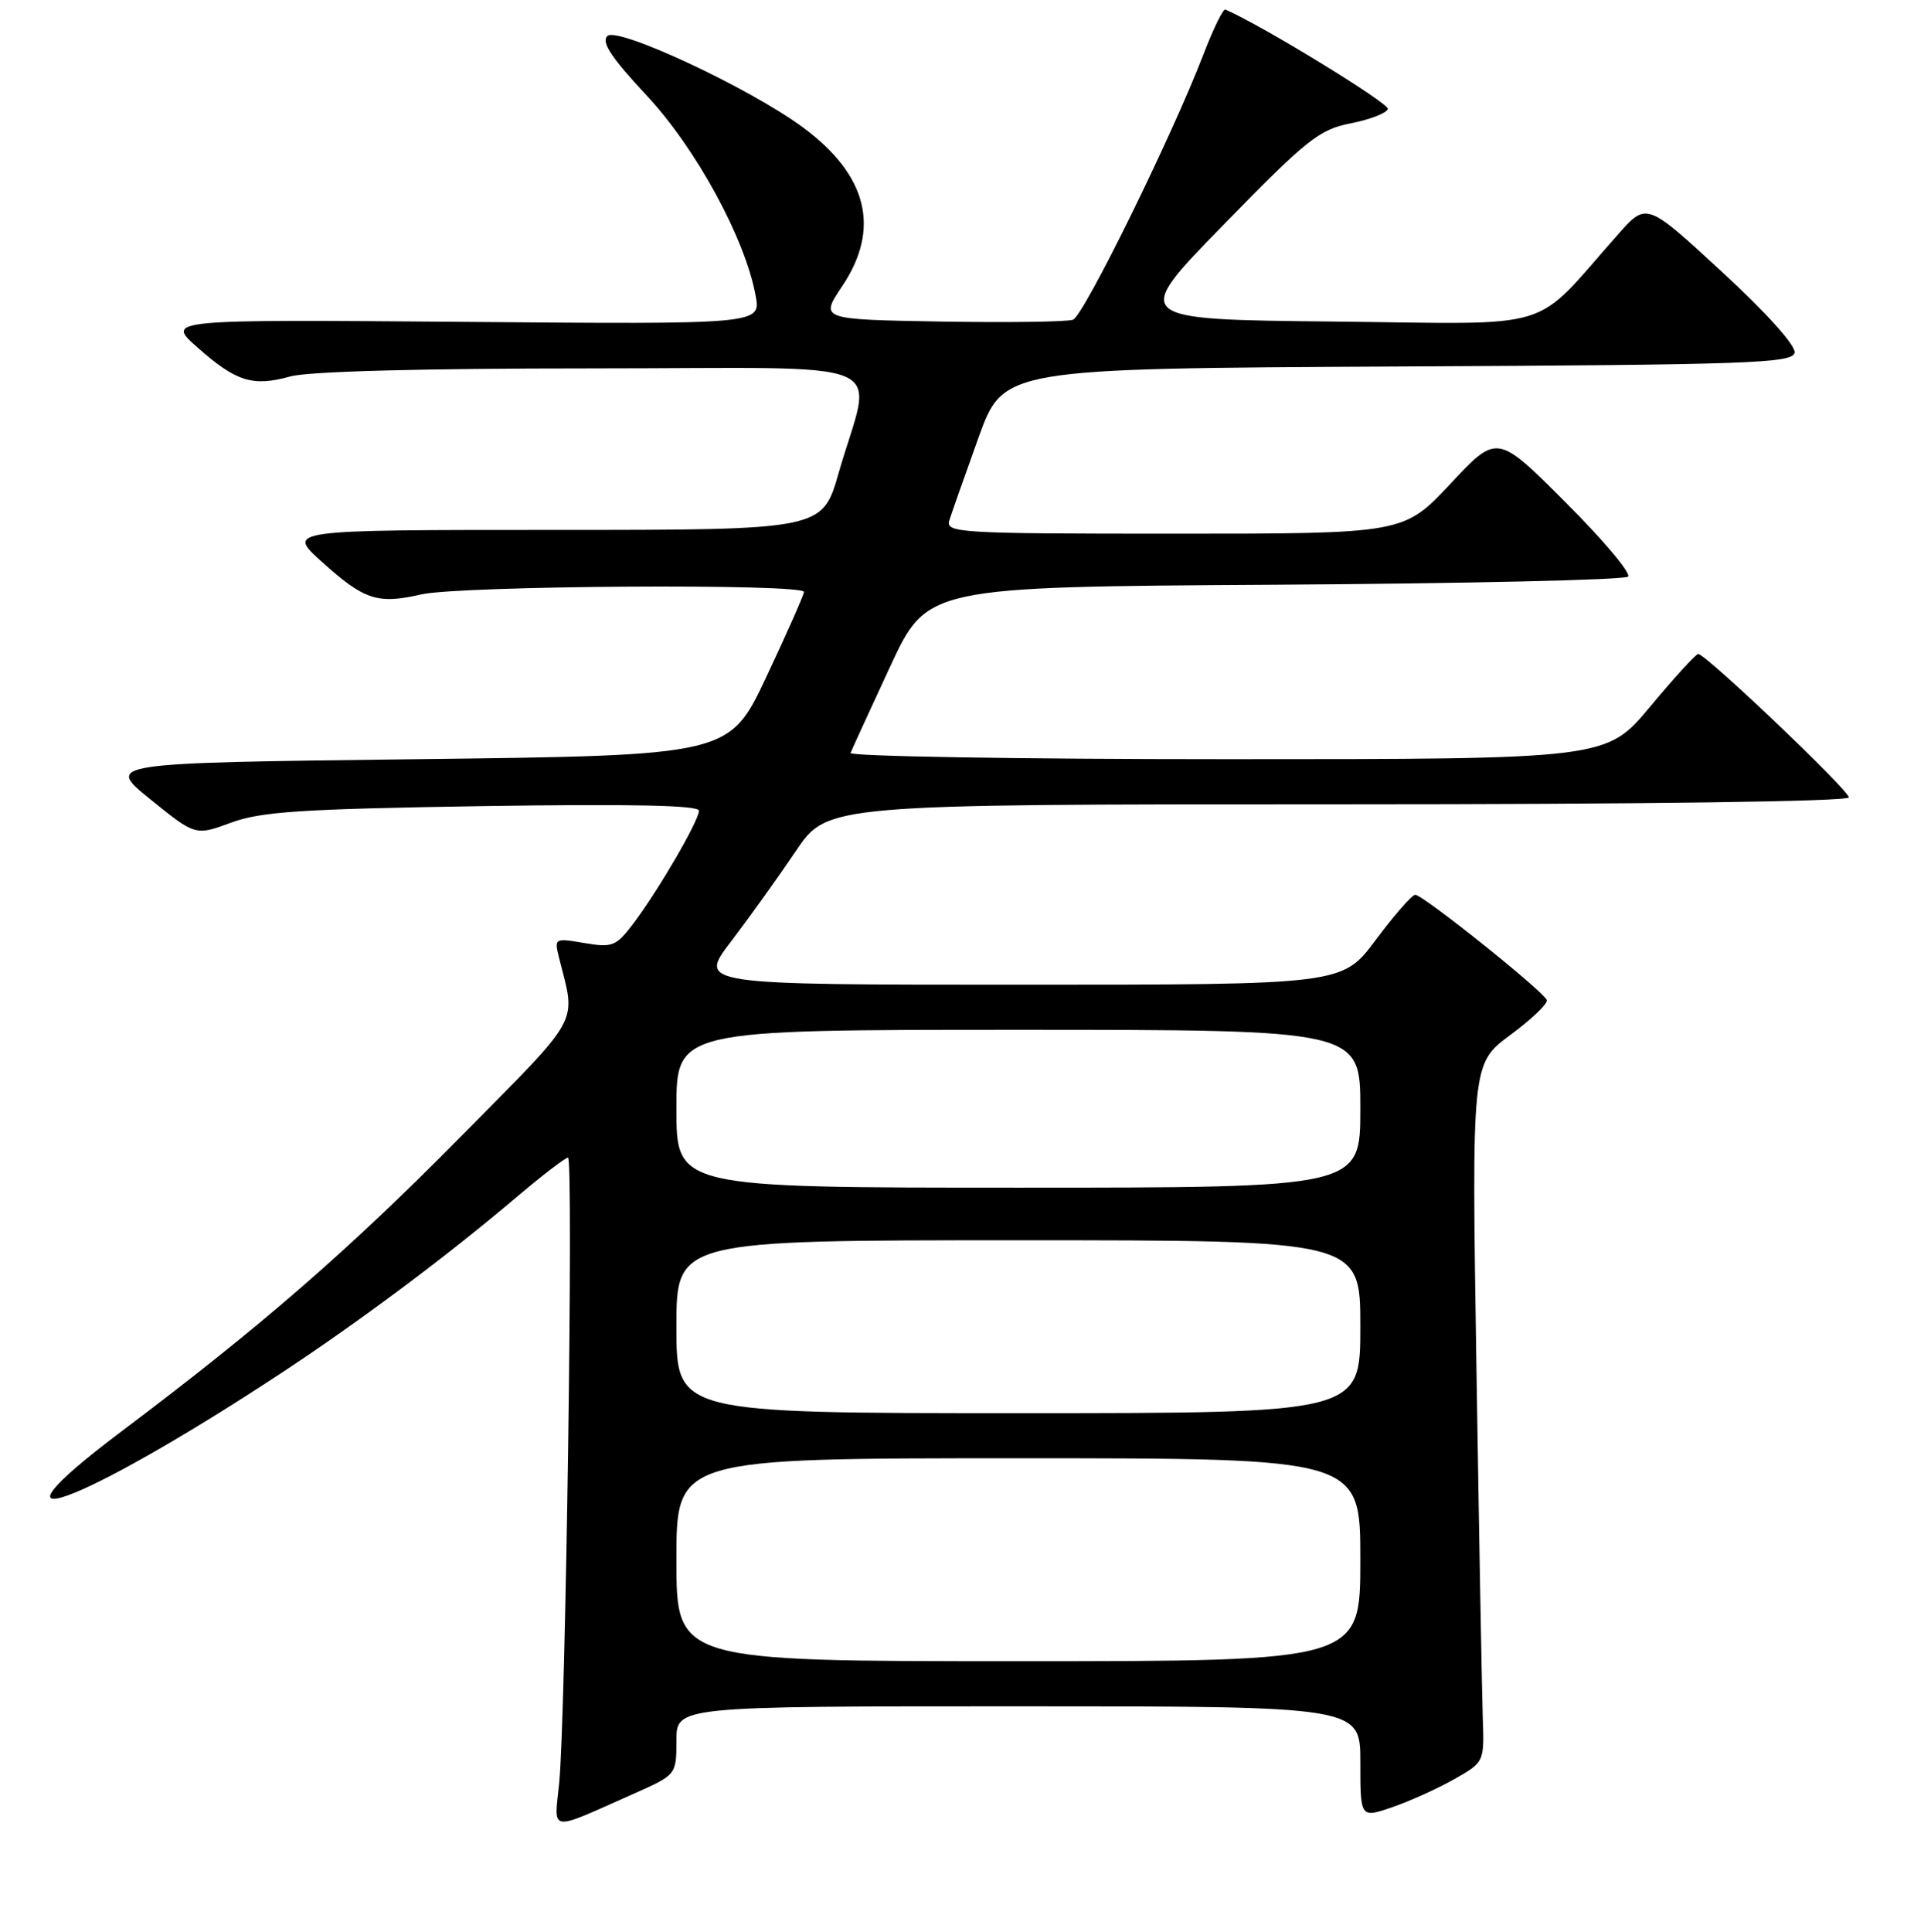 <?xml version="1.0" encoding="UTF-8" standalone="no"?>
<!DOCTYPE svg PUBLIC "-//W3C//DTD SVG 1.1//EN" "http://www.w3.org/Graphics/SVG/1.1/DTD/svg11.dtd" >
<svg xmlns="http://www.w3.org/2000/svg" xmlns:xlink="http://www.w3.org/1999/xlink" version="1.1" viewBox="0 0 256 257">
 <g >
 <path fill="currentColor"
d=" M 84.25 238.66 C 90.00 236.11 90.00 236.11 90.00 231.56 C 90.00 227.00 90.00 227.00 135.50 227.00 C 181.00 227.00 181.00 227.00 181.00 234.44 C 181.00 241.88 181.00 241.88 185.25 240.42 C 187.59 239.61 191.30 237.94 193.50 236.69 C 197.50 234.42 197.50 234.42 197.29 228.46 C 197.18 225.18 196.80 204.28 196.45 182.00 C 195.81 141.50 195.81 141.50 200.97 137.68 C 203.80 135.59 205.98 133.50 205.81 133.04 C 205.37 131.86 189.27 118.99 188.30 119.04 C 187.86 119.06 185.50 121.76 183.05 125.04 C 178.61 131.00 178.61 131.00 135.75 131.00 C 92.88 131.00 92.88 131.00 97.27 125.25 C 99.68 122.09 103.55 116.69 105.87 113.25 C 110.07 107.00 110.07 107.00 178.04 107.00 C 218.67 107.00 246.00 106.63 246.00 106.08 C 246.00 105.13 226.96 87.00 225.96 87.00 C 225.65 87.00 222.78 90.15 219.57 94.00 C 213.74 101.00 213.74 101.00 163.29 101.00 C 135.54 101.00 112.98 100.62 113.17 100.17 C 113.35 99.71 115.72 94.55 118.43 88.70 C 123.37 78.07 123.37 78.07 169.60 77.79 C 195.03 77.63 216.19 77.15 216.62 76.71 C 217.06 76.28 213.31 71.83 208.30 66.82 C 199.20 57.71 199.20 57.71 192.99 64.36 C 186.77 71.00 186.77 71.00 156.27 71.00 C 127.68 71.00 125.80 70.89 126.31 69.25 C 126.61 68.29 128.35 63.34 130.18 58.26 C 133.50 49.03 133.50 49.03 185.99 48.76 C 232.82 48.53 238.51 48.33 238.78 46.92 C 238.96 45.99 235.05 41.63 229.08 36.13 C 219.08 26.90 219.08 26.90 215.29 31.18 C 203.62 44.35 207.71 43.09 177.50 42.78 C 150.50 42.50 150.50 42.50 162.79 29.91 C 173.89 18.54 175.53 17.23 179.72 16.41 C 182.27 15.91 184.49 15.05 184.66 14.50 C 184.88 13.76 167.84 3.33 163.04 1.27 C 162.74 1.14 161.43 3.84 160.11 7.27 C 156.02 17.95 144.21 41.98 142.78 42.53 C 142.03 42.82 134.15 42.93 125.25 42.78 C 109.09 42.50 109.09 42.50 112.04 38.10 C 117.21 30.41 115.44 23.28 106.78 16.91 C 99.68 11.68 82.11 3.49 80.81 4.79 C 79.98 5.62 81.35 7.68 86.01 12.67 C 92.59 19.70 99.14 31.71 100.54 39.32 C 101.25 43.15 101.25 43.15 61.66 42.82 C 22.06 42.50 22.06 42.50 26.28 46.23 C 31.43 50.79 33.63 51.47 38.63 50.08 C 41.06 49.41 56.03 49.01 78.83 49.01 C 120.22 49.00 116.09 47.25 111.59 62.91 C 109.42 70.50 109.42 70.50 73.77 70.50 C 38.12 70.50 38.12 70.50 42.81 74.73 C 48.47 79.83 50.23 80.41 56.03 79.08 C 61.13 77.90 107.02 77.61 106.97 78.75 C 106.95 79.16 104.71 84.22 101.99 90.00 C 97.05 100.50 97.05 100.50 55.54 101.00 C 14.02 101.50 14.02 101.50 20.01 106.34 C 26.00 111.19 26.00 111.19 30.75 109.44 C 34.74 107.97 40.11 107.62 64.25 107.24 C 84.07 106.94 93.00 107.13 93.00 107.85 C 93.00 109.17 87.64 118.39 84.30 122.82 C 81.97 125.90 81.50 126.09 77.76 125.46 C 73.76 124.78 73.73 124.80 74.41 127.51 C 76.65 136.40 77.52 134.81 61.38 151.14 C 46.28 166.43 34.80 176.40 16.16 190.43 C -4.03 205.62 10.36 200.44 37.08 182.89 C 47.58 176.00 59.34 167.22 68.72 159.27 C 72.14 156.37 75.23 154.00 75.58 154.00 C 76.33 154.00 75.27 228.72 74.40 237.26 C 73.73 243.84 72.87 243.72 84.25 238.66 Z  M 90.00 207.50 C 90.00 194.00 90.00 194.00 135.50 194.00 C 181.00 194.00 181.00 194.00 181.00 207.50 C 181.00 221.00 181.00 221.00 135.50 221.00 C 90.00 221.00 90.00 221.00 90.00 207.50 Z  M 90.00 176.50 C 90.00 165.00 90.00 165.00 135.50 165.00 C 181.00 165.00 181.00 165.00 181.00 176.50 C 181.00 188.00 181.00 188.00 135.50 188.00 C 90.00 188.00 90.00 188.00 90.00 176.50 Z  M 90.00 147.50 C 90.00 137.00 90.00 137.00 135.50 137.00 C 181.00 137.00 181.00 137.00 181.00 147.50 C 181.00 158.00 181.00 158.00 135.50 158.00 C 90.00 158.00 90.00 158.00 90.00 147.50 Z "/>
</g>
</svg>